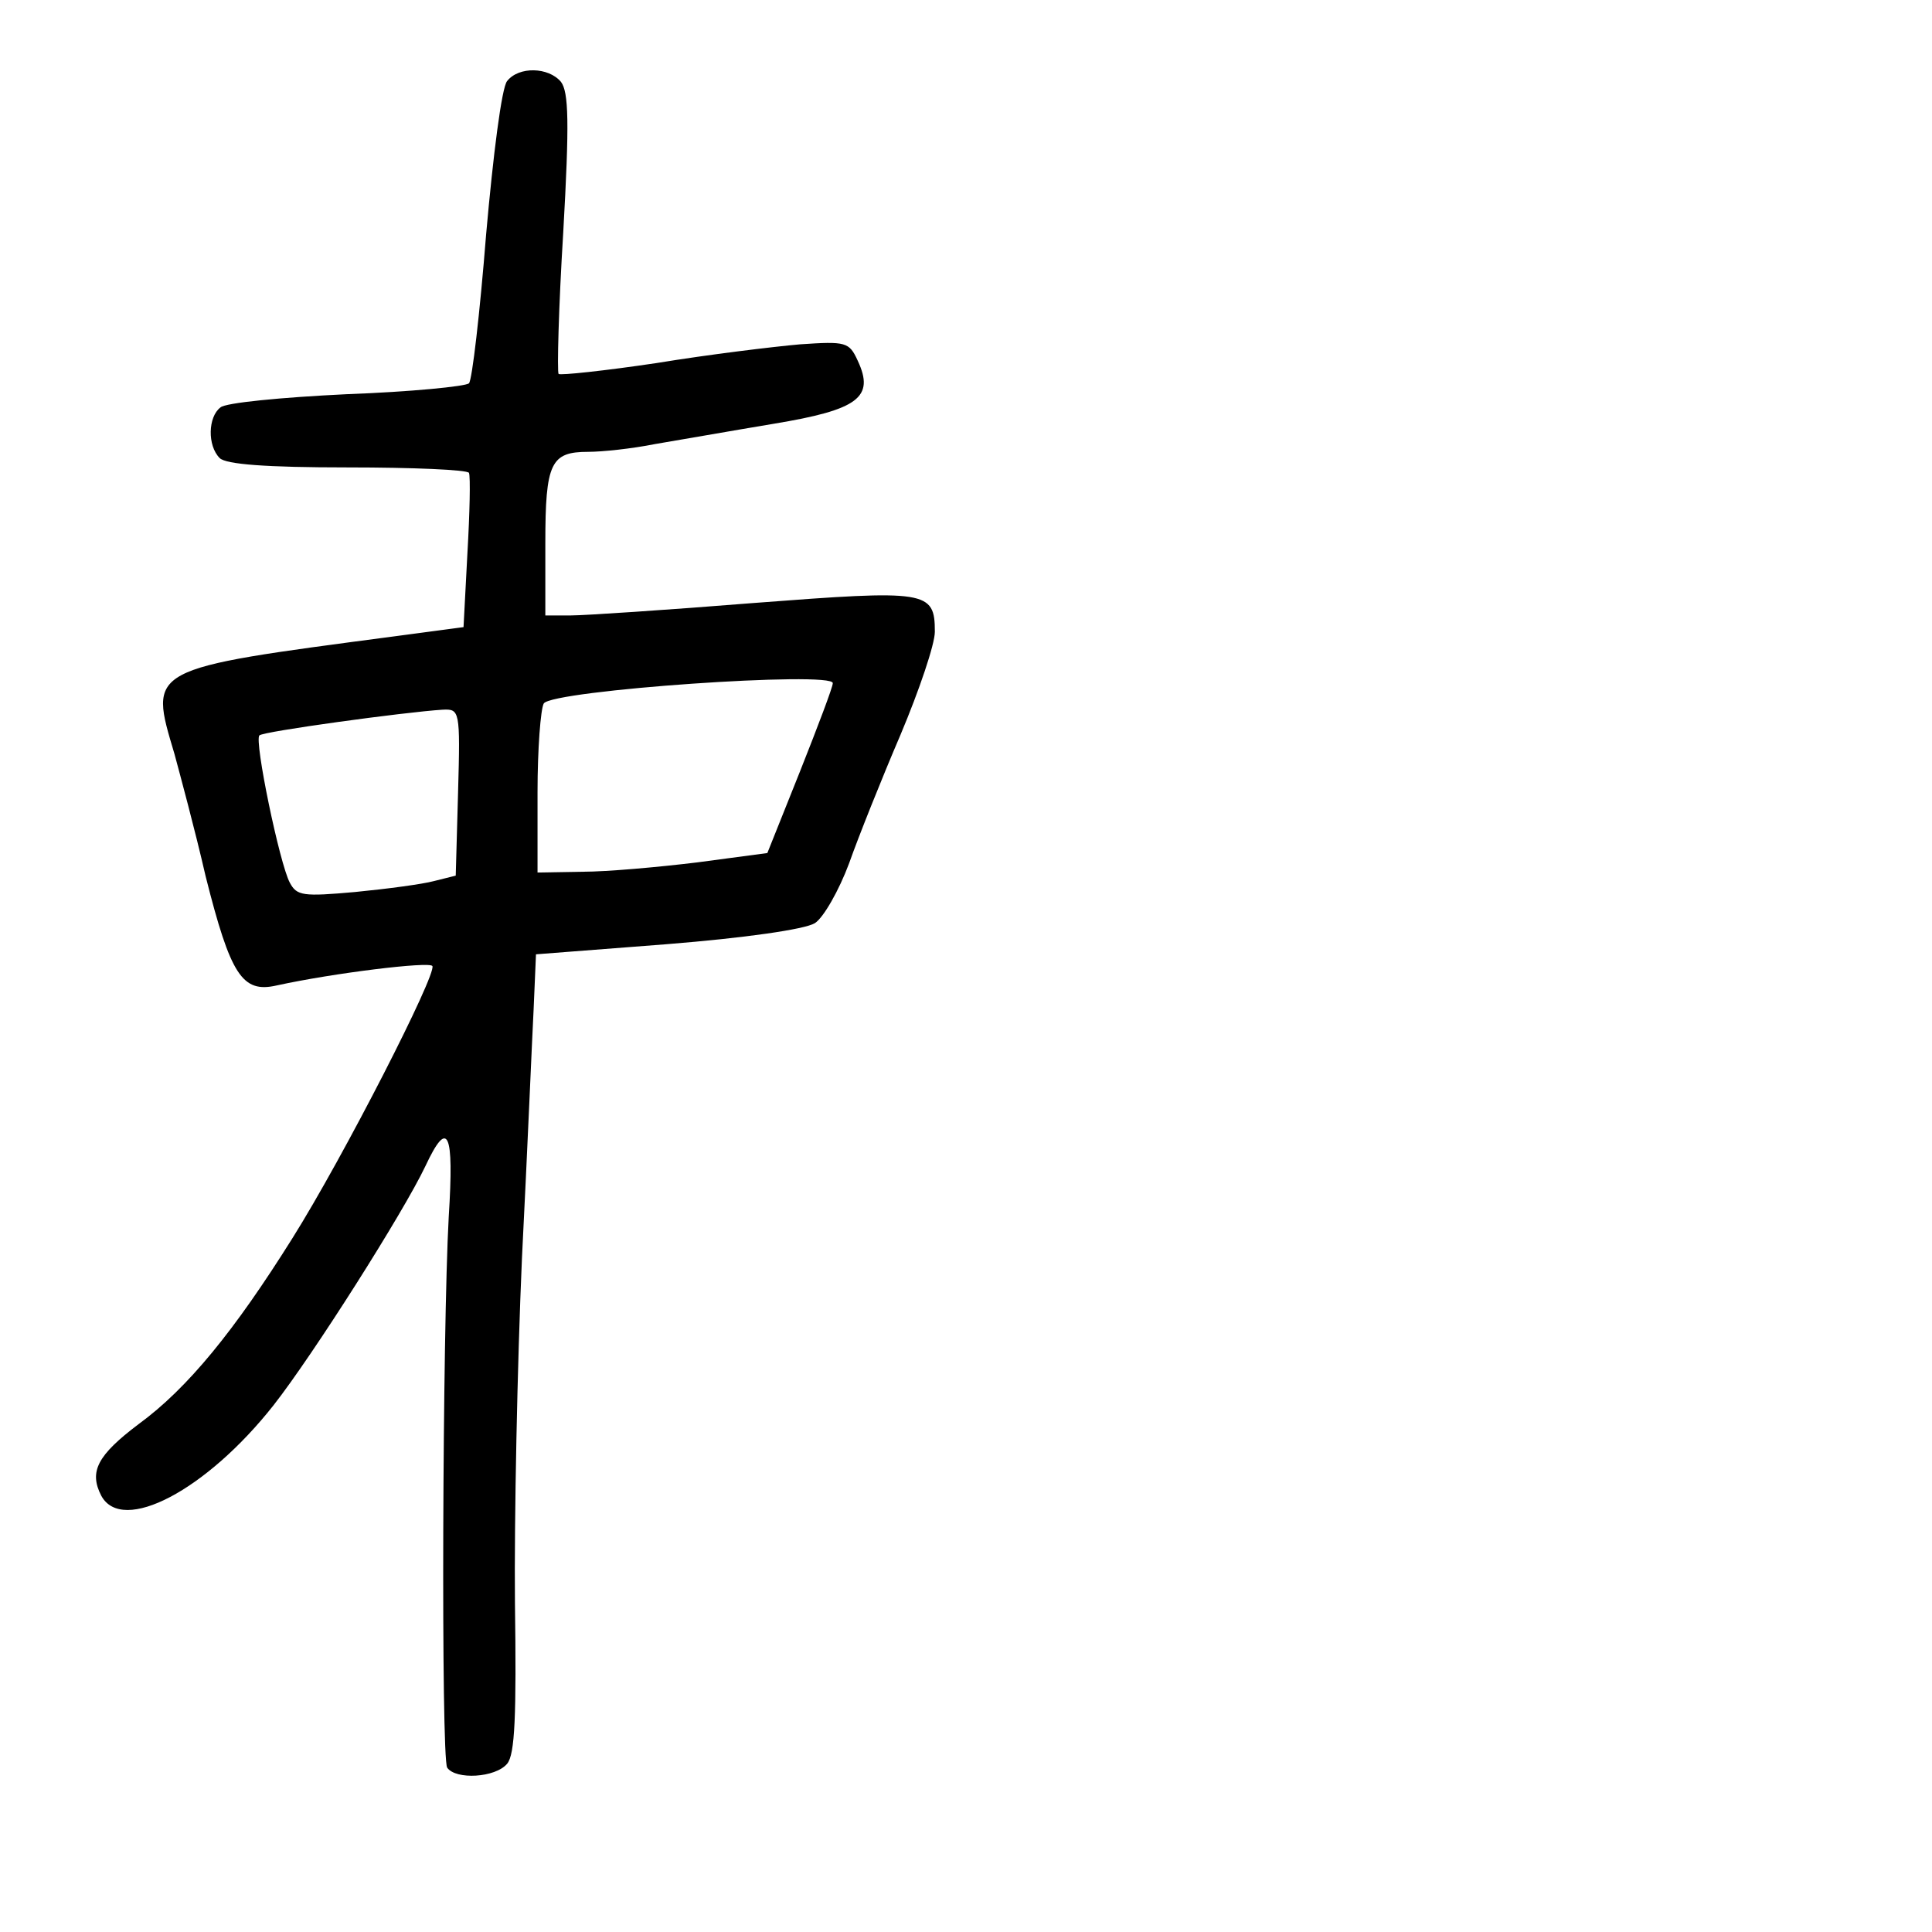 <?xml version="1.0" standalone="no"?>
<!DOCTYPE svg PUBLIC "-//W3C//DTD SVG 20010904//EN"
 "http://www.w3.org/TR/2001/REC-SVG-20010904/DTD/svg10.dtd">
<svg version="1.0" xmlns="http://www.w3.org/2000/svg"
 width="248pt" height="248pt" viewBox="0 0 248 248"
 preserveAspectRatio="xMidYMid meet">
<g transform="translate(0,248) scale(0.1,-0.1)"
fill="#000000" stroke="none">
<path d="M651 2376 c-7 -8 -18 -95 -27 -197 -8 -101 -18 -187 -22 -191 -4 -4
-75 -11 -157 -14 -83 -4 -156 -11 -162 -17 -16 -12 -17 -49 -1 -65 8 -8 59
-12 164 -12 84 0 154 -3 156 -7 2 -5 1 -51 -2 -103 l-5 -95 -90 -12 c-318 -42
-314 -40 -281 -151 7 -26 26 -96 40 -157 32 -127 47 -150 91 -140 73 16 196
31 200 25 6 -10 -114 -245 -180 -350 -74 -118 -134 -192 -197 -238 -53 -40
-64 -61 -48 -92 27 -50 135 7 221 116 51 65 167 248 195 307 29 62 37 45 30
-65 -8 -144 -10 -693 -2 -707 11 -16 62 -13 77 5 10 12 12 61 10 207 -1 106 3
305 9 442 7 138 13 282 15 320 l3 70 168 13 c100 8 177 19 190 27 11 7 31 42
44 77 12 34 42 109 66 165 24 57 44 116 44 132 0 53 -10 54 -232 37 -112 -9
-218 -16 -235 -16 l-33 0 0 93 c0 103 7 117 55 117 18 0 56 4 86 10 30 5 98
17 152 26 109 18 130 34 108 81 -11 24 -15 25 -74 21 -34 -3 -117 -13 -184
-24 -67 -10 -124 -16 -126 -14 -2 3 0 85 6 182 8 141 7 180 -3 193 -16 19 -54
20 -69 1z m418 -773 c0 -5 -19 -55 -42 -113 l-42 -105 -90 -12 c-49 -6 -116
-12 -147 -12 l-58 -1 0 103 c0 56 4 107 8 114 11 17 373 42 371 26z m-481
-140 l-3 -107 -28 -7 c-15 -4 -60 -10 -101 -14 -67 -6 -75 -5 -84 12 -13 24
-46 183 -39 189 4 5 187 30 235 33 22 1 23 0 20 -106z"/>
</g>
</svg>
